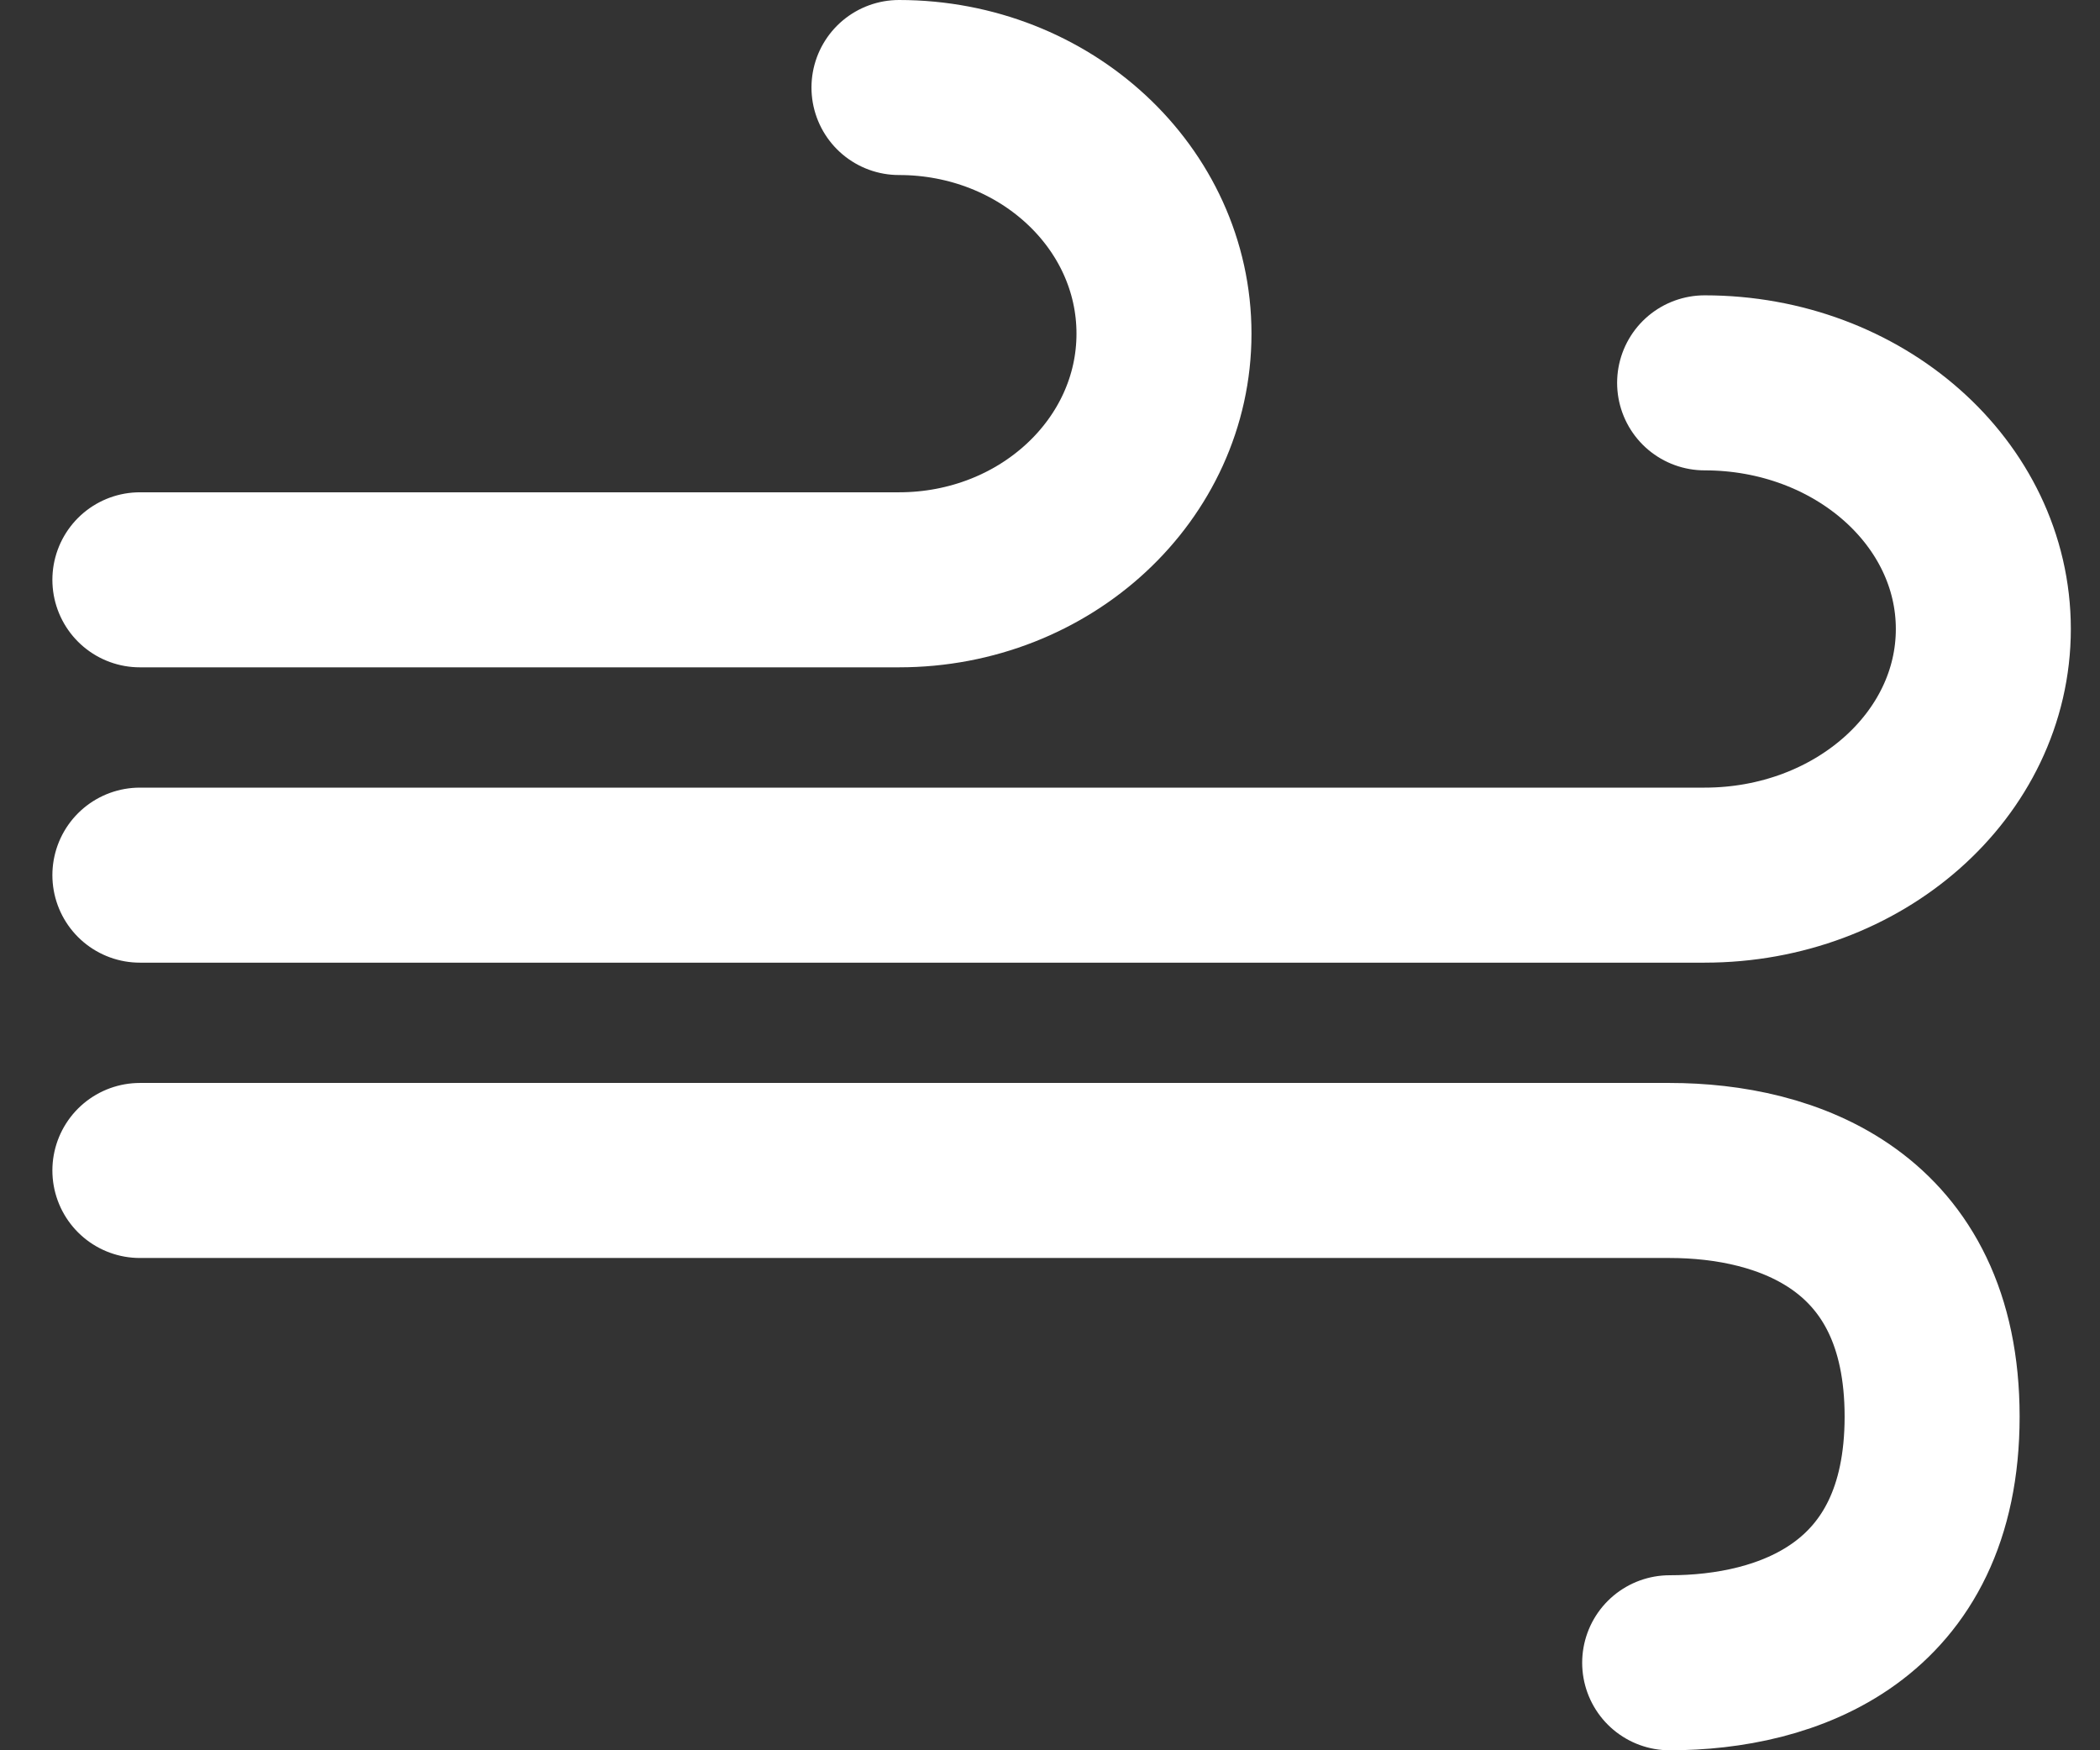 <svg width="36" height="30" viewBox="0 0 36 30" fill="none" xmlns="http://www.w3.org/2000/svg">
<rect x="0" y="0" width="36" height="30" fill="#333333" stroke="none"/>
<path d="M29.222 6.562C31.861 6.562 34 8.451 34 10.781C34 13.111 31.861 15 29.222 15H2.398" stroke="white" stroke-width="3" stroke-linecap="round" stroke-linejoin="round"/>
<path d="M28.623 28.5C30.623 28.5 33.122 27.656 33.122 24.281C33.122 20.906 30.623 20.062 28.623 20.062H2.398" stroke="white" stroke-width="3" stroke-linecap="round" stroke-linejoin="round"/>
<path d="M15.411 1.5C17.92 1.5 19.954 3.389 19.954 5.719C19.954 8.049 17.92 9.938 15.411 9.938H2.398" stroke="white" stroke-width="3" stroke-linecap="round" stroke-linejoin="round"/>
</svg>
